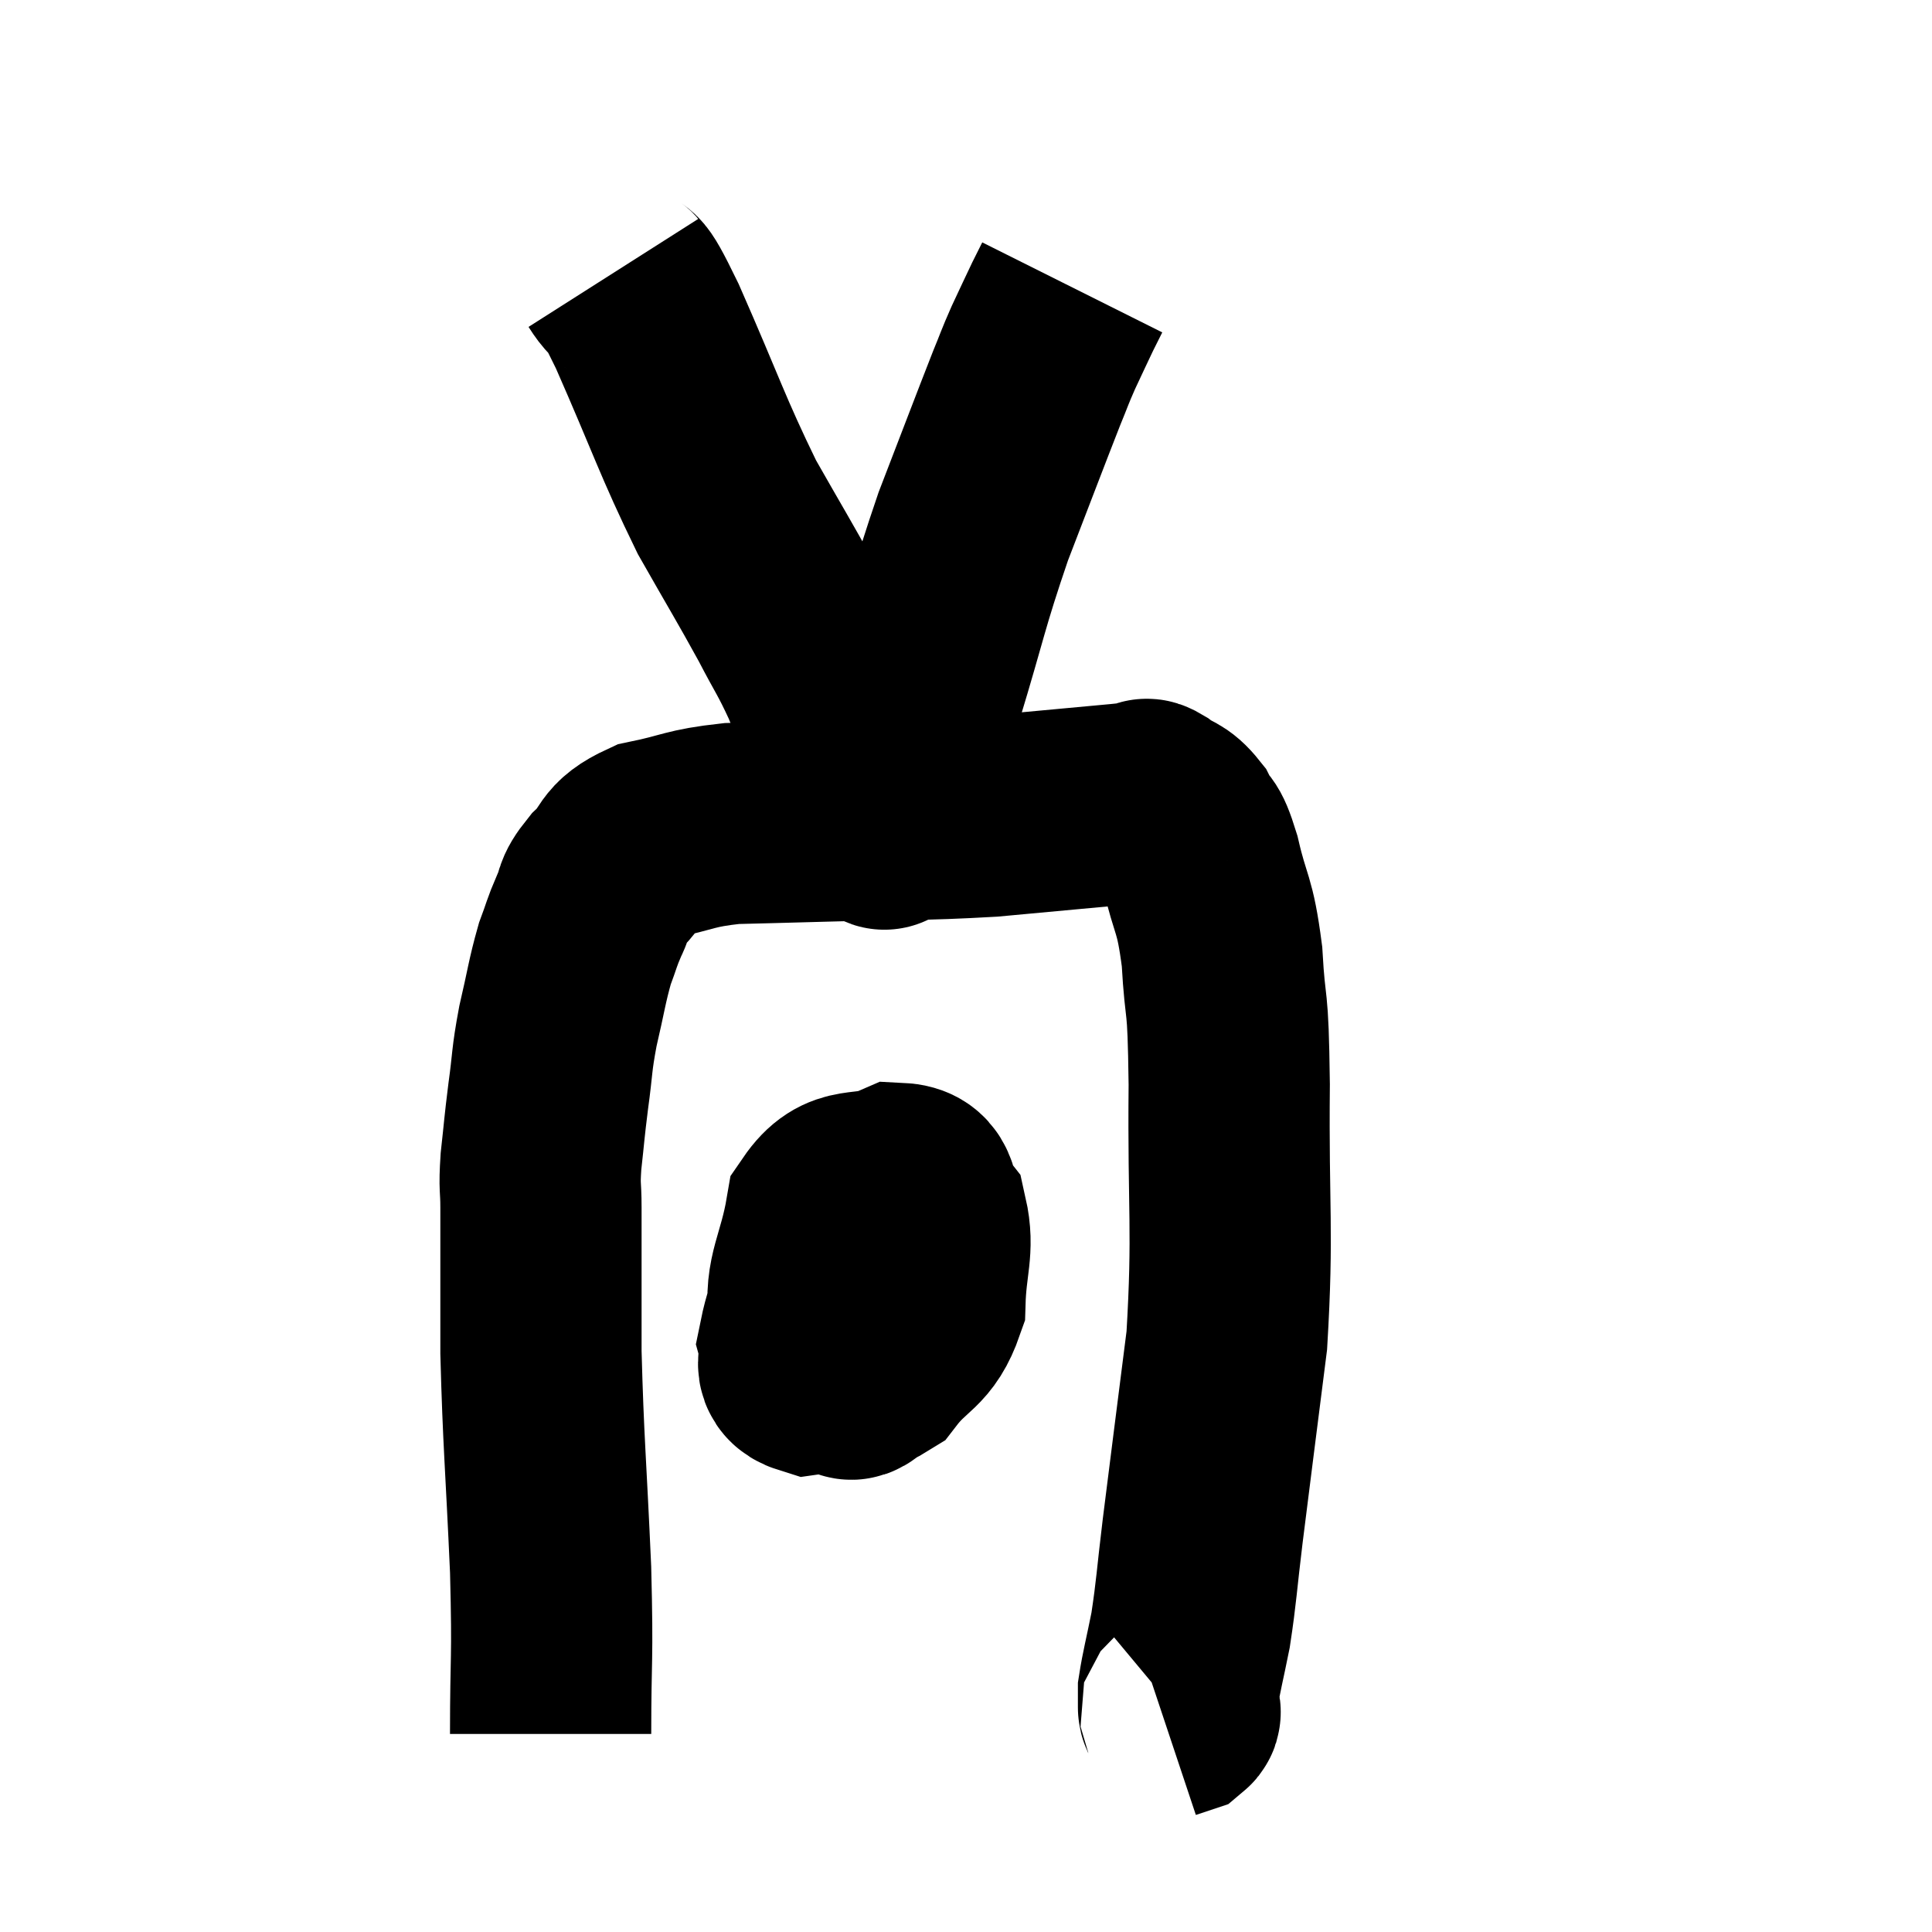 <svg width="48" height="48" viewBox="0 0 48 48" xmlns="http://www.w3.org/2000/svg"><path d="M 13.68 43.08 C 13.68 41.04, 13.74 41.37, 13.68 39 C 13.56 36.3, 13.5 35.85, 13.44 33.6 C 13.44 31.8, 13.44 31.185, 13.44 30 C 13.44 29.43, 13.395 29.55, 13.44 28.86 C 13.53 28.05, 13.515 28.08, 13.62 27.24 C 13.74 26.37, 13.695 26.385, 13.86 25.5 C 14.07 24.6, 14.085 24.39, 14.28 23.7 C 14.46 23.22, 14.445 23.19, 14.64 22.74 C 14.85 22.32, 14.685 22.365, 15.06 21.9 C 15.6 21.39, 15.36 21.24, 16.14 20.88 C 17.16 20.67, 17.1 20.58, 18.18 20.46 C 19.32 20.43, 18.855 20.445, 20.46 20.4 C 22.53 20.34, 22.755 20.385, 24.6 20.28 C 26.22 20.13, 26.88 20.07, 27.84 19.98 C 28.14 19.95, 28.245 19.935, 28.44 19.92 C 28.53 19.92, 28.395 19.785, 28.62 19.92 C 28.98 20.19, 29.04 20.085, 29.34 20.46 C 29.58 20.94, 29.565 20.595, 29.82 21.42 C 30.09 22.59, 30.18 22.38, 30.36 23.76 C 30.45 25.35, 30.51 24.555, 30.54 26.94 C 30.51 30.12, 30.645 30.525, 30.48 33.3 C 30.18 35.67, 30.105 36.24, 29.88 38.04 C 29.73 39.27, 29.73 39.51, 29.58 40.5 C 29.43 41.25, 29.355 41.52, 29.28 42 C 29.28 42.21, 29.28 42.27, 29.28 42.42 C 29.28 42.51, 29.37 42.525, 29.28 42.6 L 28.92 42.72" fill="none" stroke="black" stroke-width="5"></path><path d="M 22.2 29.88 C 21.51 30.24, 21.405 29.745, 20.82 30.6 C 20.34 31.95, 20.04 32.415, 19.86 33.3 C 19.98 33.72, 19.62 33.99, 20.1 34.14 C 20.94 34.02, 21.06 34.35, 21.78 33.9 C 22.38 33.12, 22.665 33.24, 22.98 32.34 C 23.01 31.32, 23.205 31.035, 23.04 30.3 C 22.68 29.85, 22.95 29.43, 22.32 29.4 C 21.42 29.79, 21.075 29.37, 20.52 30.18 C 20.31 31.41, 19.98 31.725, 20.1 32.64 C 20.55 33.24, 20.505 33.705, 21 33.84 C 21.54 33.51, 21.795 33.615, 22.08 33.18 C 22.11 32.64, 22.17 32.415, 22.14 32.1 C 22.05 32.01, 22.275 31.755, 21.96 31.92 C 21.42 32.34, 21.18 32.325, 20.88 32.76 C 20.82 33.21, 20.775 33.345, 20.76 33.66 C 20.79 33.84, 20.655 33.915, 20.82 34.02 C 21.12 34.05, 21 34.515, 21.42 34.08 C 21.96 33.18, 22.23 32.775, 22.5 32.28 C 22.5 32.19, 22.5 32.145, 22.5 32.1 C 22.5 32.1, 22.5 32.13, 22.5 32.1 L 22.5 31.98" fill="none" stroke="black" stroke-width="5"></path><path d="M 15.24 6.78 C 15.66 7.44, 15.375 6.645, 16.08 8.1 C 17.07 10.35, 17.19 10.815, 18.06 12.6 C 18.81 13.92, 18.975 14.175, 19.56 15.24 C 19.98 16.05, 20.025 16.05, 20.4 16.86 C 20.73 17.67, 20.76 17.79, 21.06 18.48 C 21.33 19.05, 21.405 19.185, 21.6 19.62 C 21.72 19.92, 21.78 20.07, 21.84 20.22 C 21.84 20.22, 21.81 20.16, 21.84 20.22 C 21.9 20.34, 21.915 20.385, 21.96 20.46 C 21.99 20.49, 21.93 20.715, 22.02 20.52 C 22.17 20.1, 22.095 20.505, 22.32 19.68 C 22.62 18.45, 22.455 18.87, 22.92 17.22 C 23.55 15.15, 23.535 14.97, 24.18 13.08 C 24.84 11.37, 25.065 10.77, 25.5 9.66 C 25.71 9.15, 25.695 9.15, 25.92 8.64 C 26.16 8.13, 26.22 7.995, 26.4 7.62 C 26.52 7.38, 26.58 7.26, 26.64 7.14 L 26.64 7.14" fill="none" stroke="black" stroke-width="5"></path></svg>